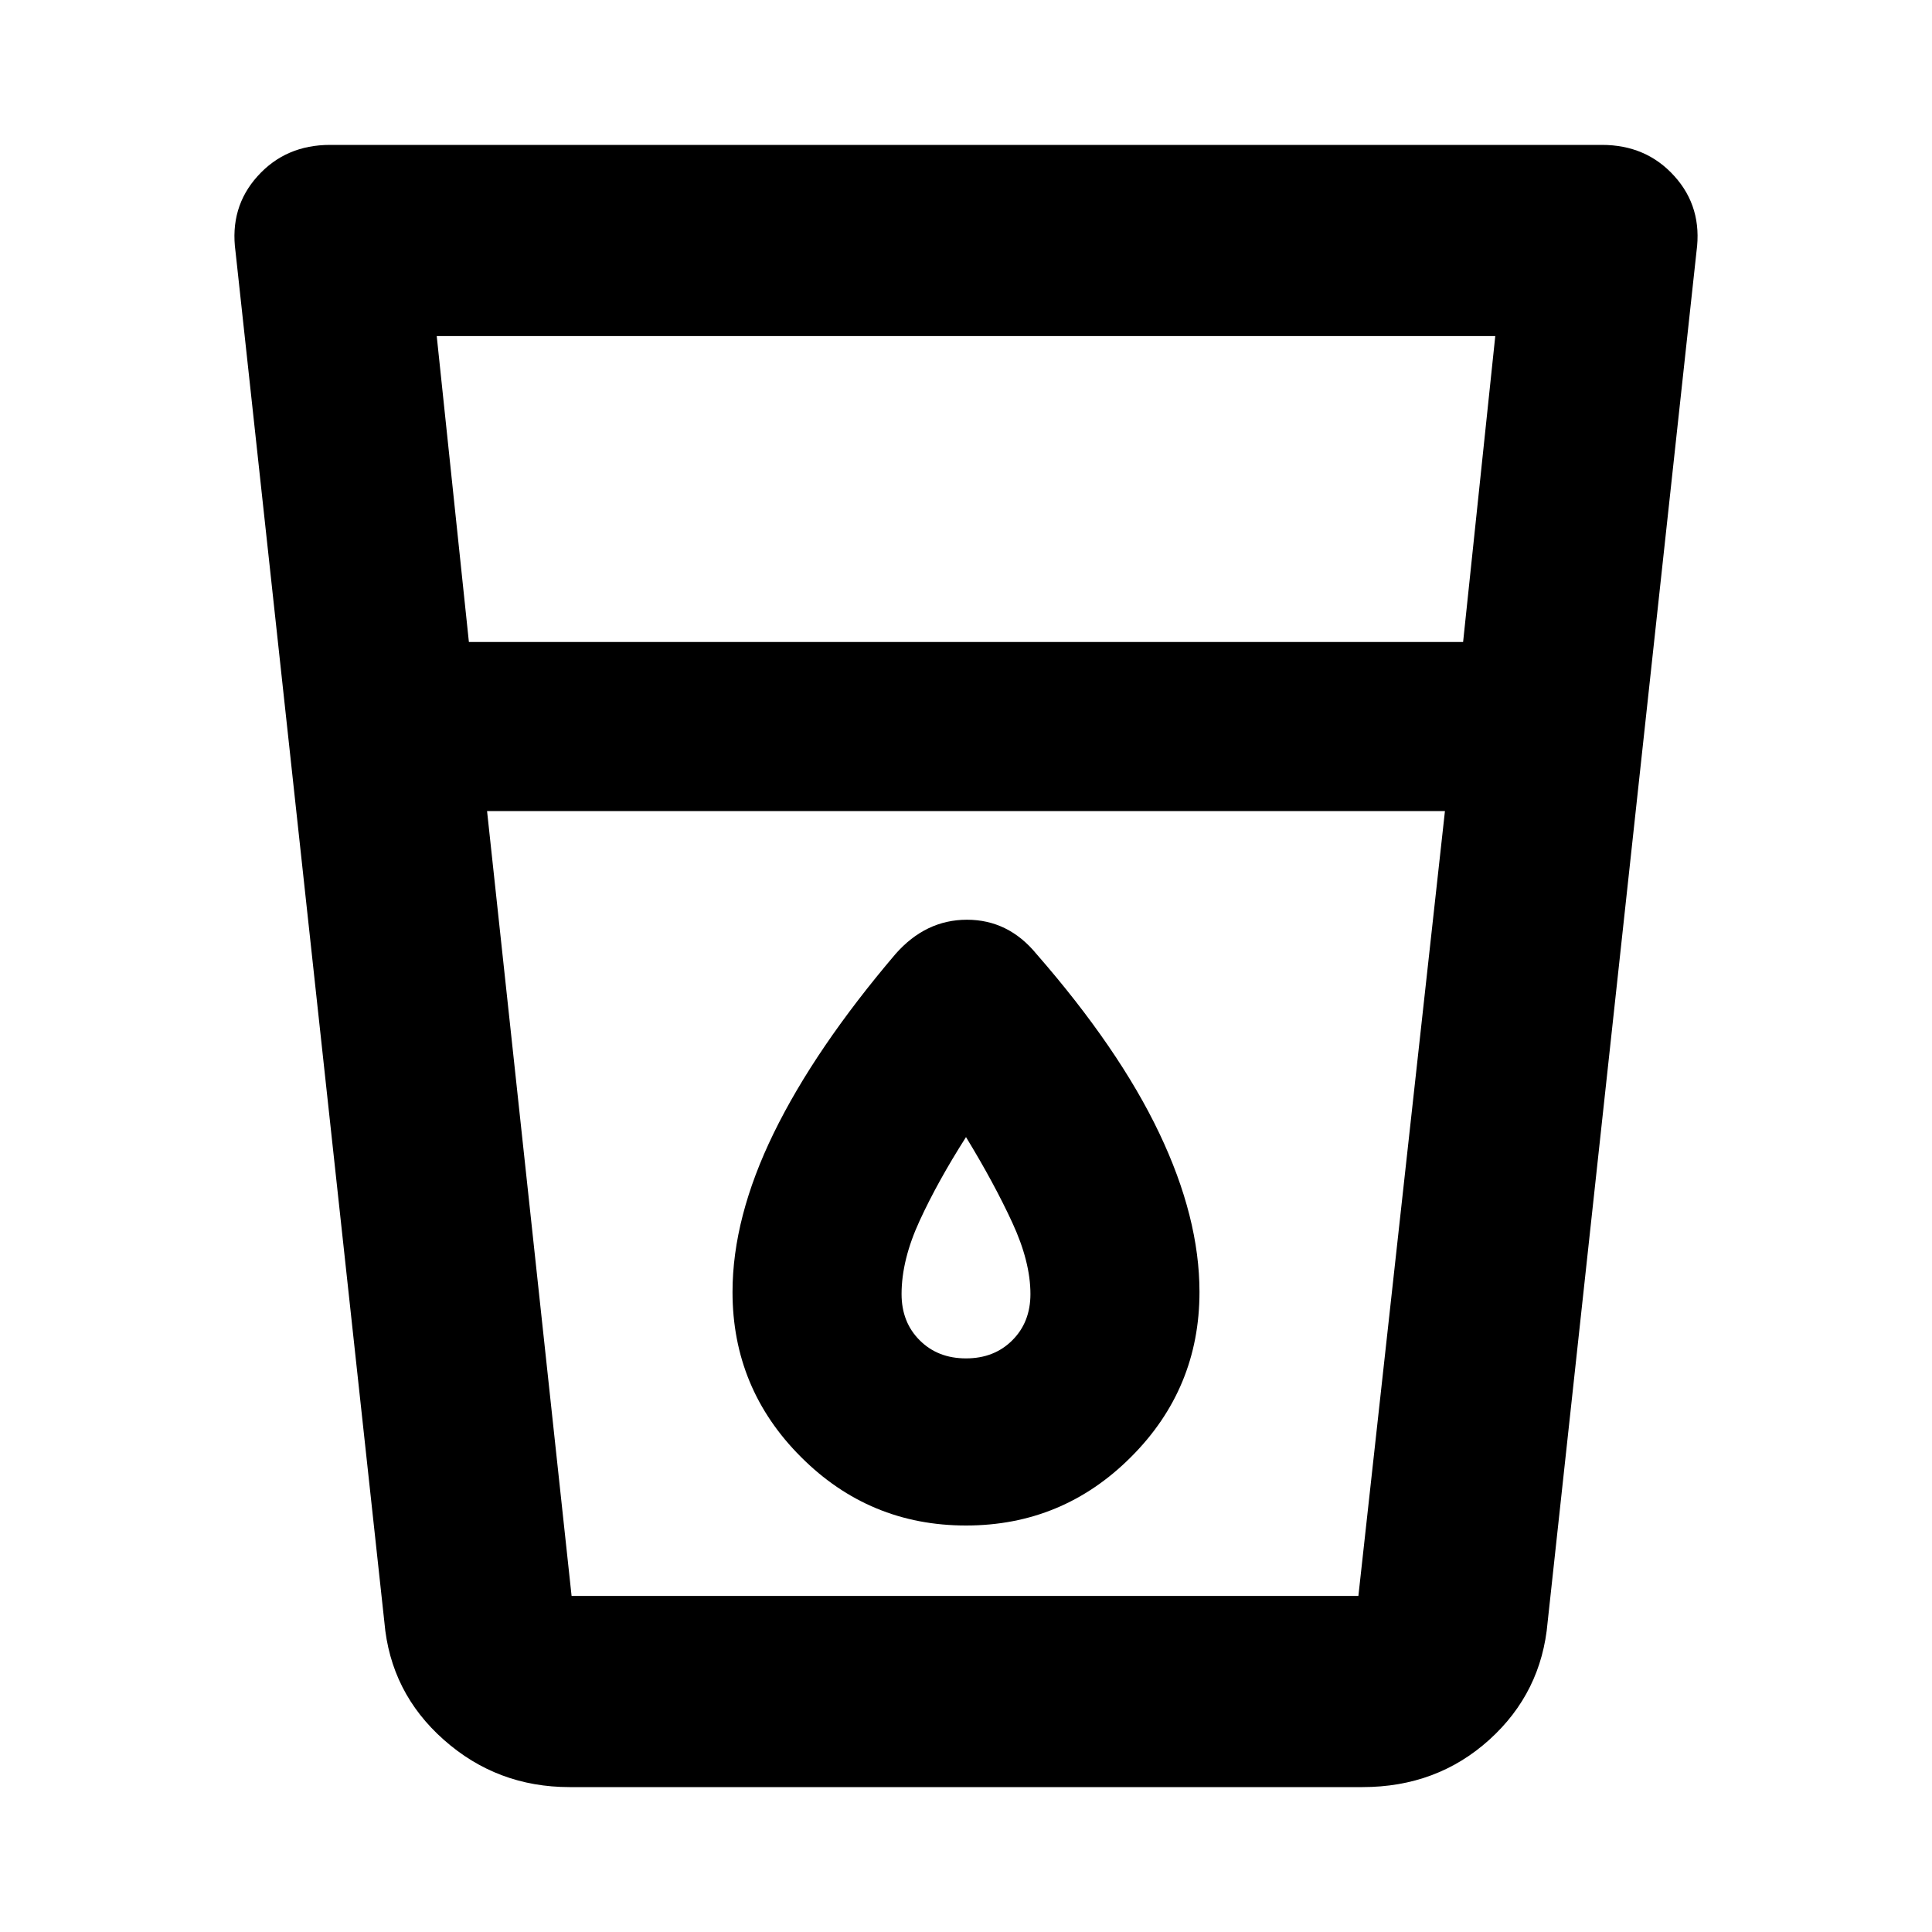 <svg xmlns="http://www.w3.org/2000/svg" height="20" width="20"><path d="M5.896 18.5q-.75 0-1.302-.49-.552-.489-.615-1.218L2.438 2.604q-.063-.458.229-.781.291-.323.75-.323h13.166q.459 0 .75.323.292.323.229.781l-1.541 14.188q-.063.729-.604 1.218-.542.49-1.313.49ZM5.042 8.396l.875 8.125h8.145l.896-8.125Zm-.188-1.75h10.292l.333-3.167H4.521ZM10 15.792q1 0 1.708-.709.709-.708.709-1.708 0-.771-.417-1.646-.417-.875-1.271-1.854-.291-.354-.719-.354-.427 0-.739.354-.833.979-1.261 1.854-.427.875-.427 1.646 0 1 .709 1.708.708.709 1.708.709Zm4.958-7.396H5.042h9.916ZM10 14.062q-.292 0-.479-.187-.188-.187-.188-.479 0-.354.188-.761.187-.406.479-.864.292.479.479.885.188.406.188.74 0 .292-.188.479-.187.187-.479.187Z"/></svg>